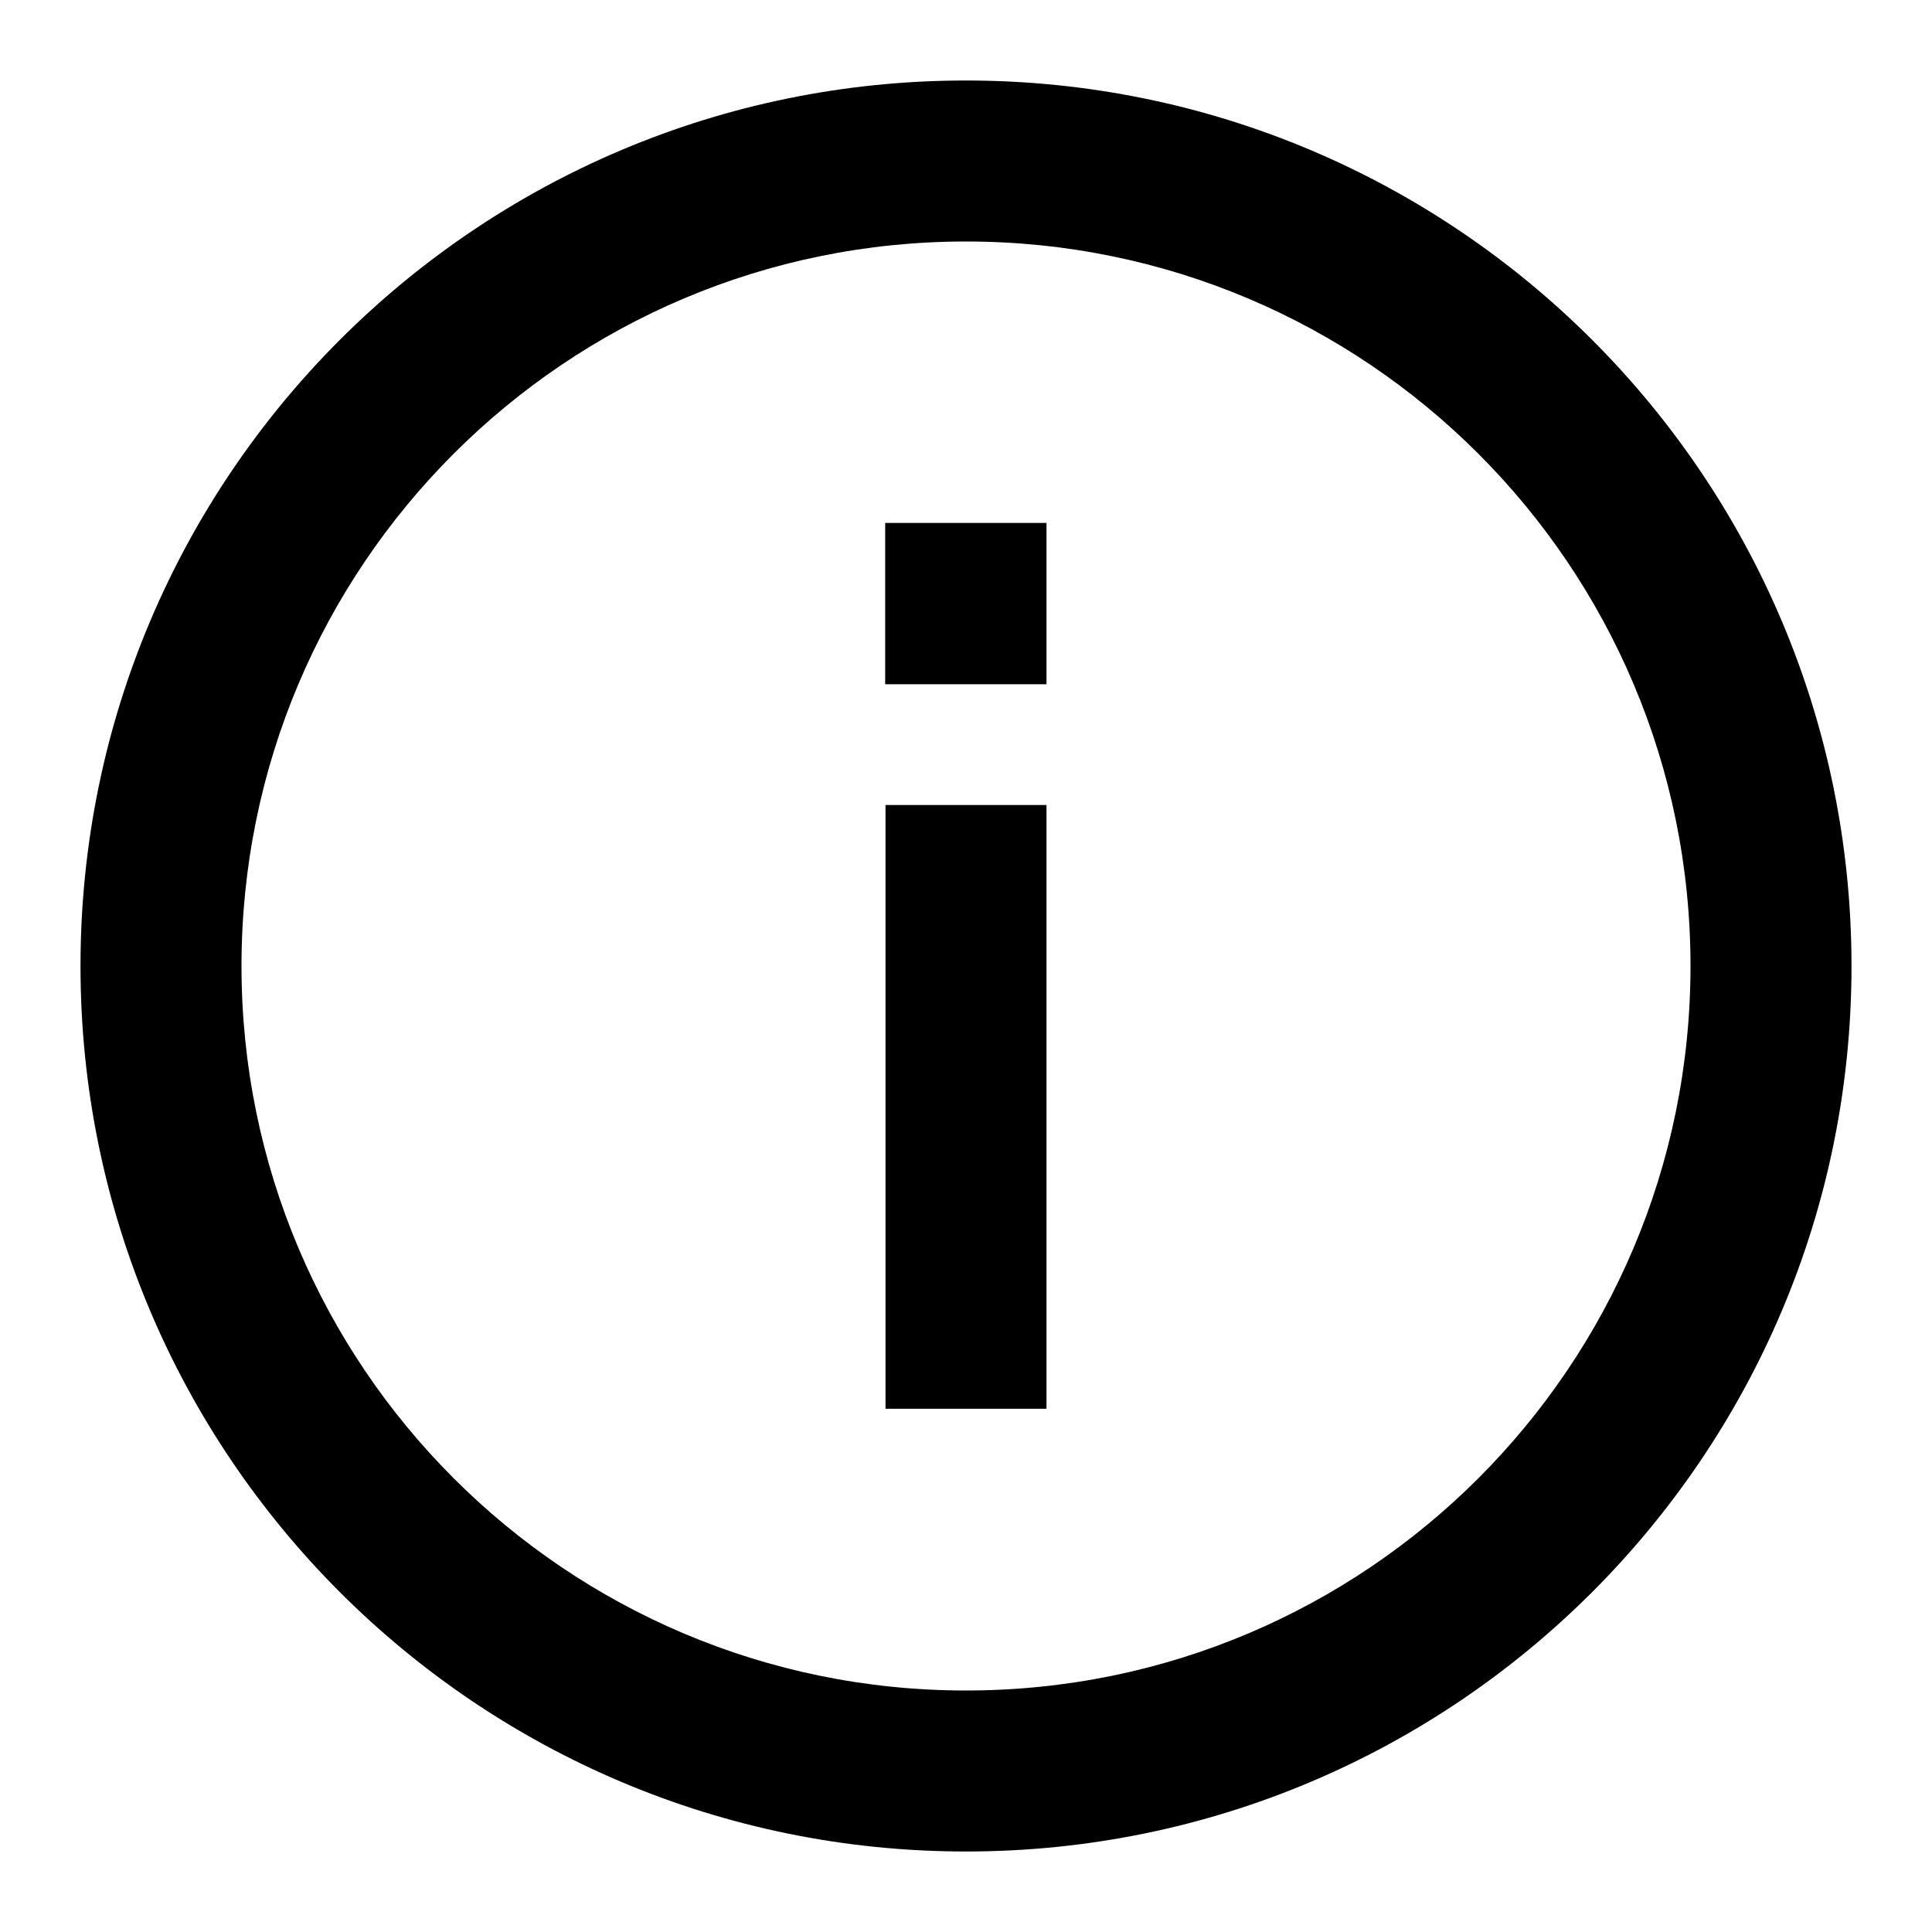 <svg width="24" height="24" viewBox="0 0 24 24" fill="none" xmlns="http://www.w3.org/2000/svg">
    <path
        d="M12 21C16.971 21 21 16.971 21 12C21 7.029 16.971 3 12 3C7.03 3 3 7.029 3 12C3 16.971 7.03 21 12 21ZM23 12C23 18.075 18.075 23 12 23C5.925 23 1 18.075 1 12C1 5.925 5.925 1 12 1C18.075 1 23 5.925 23 12ZM11 17.5L11 10H13L13 17.5L11 17.5ZM13 8.5H10.996L10.996 6.496H13L13 8.5Z"
        fill="black" />
</svg>